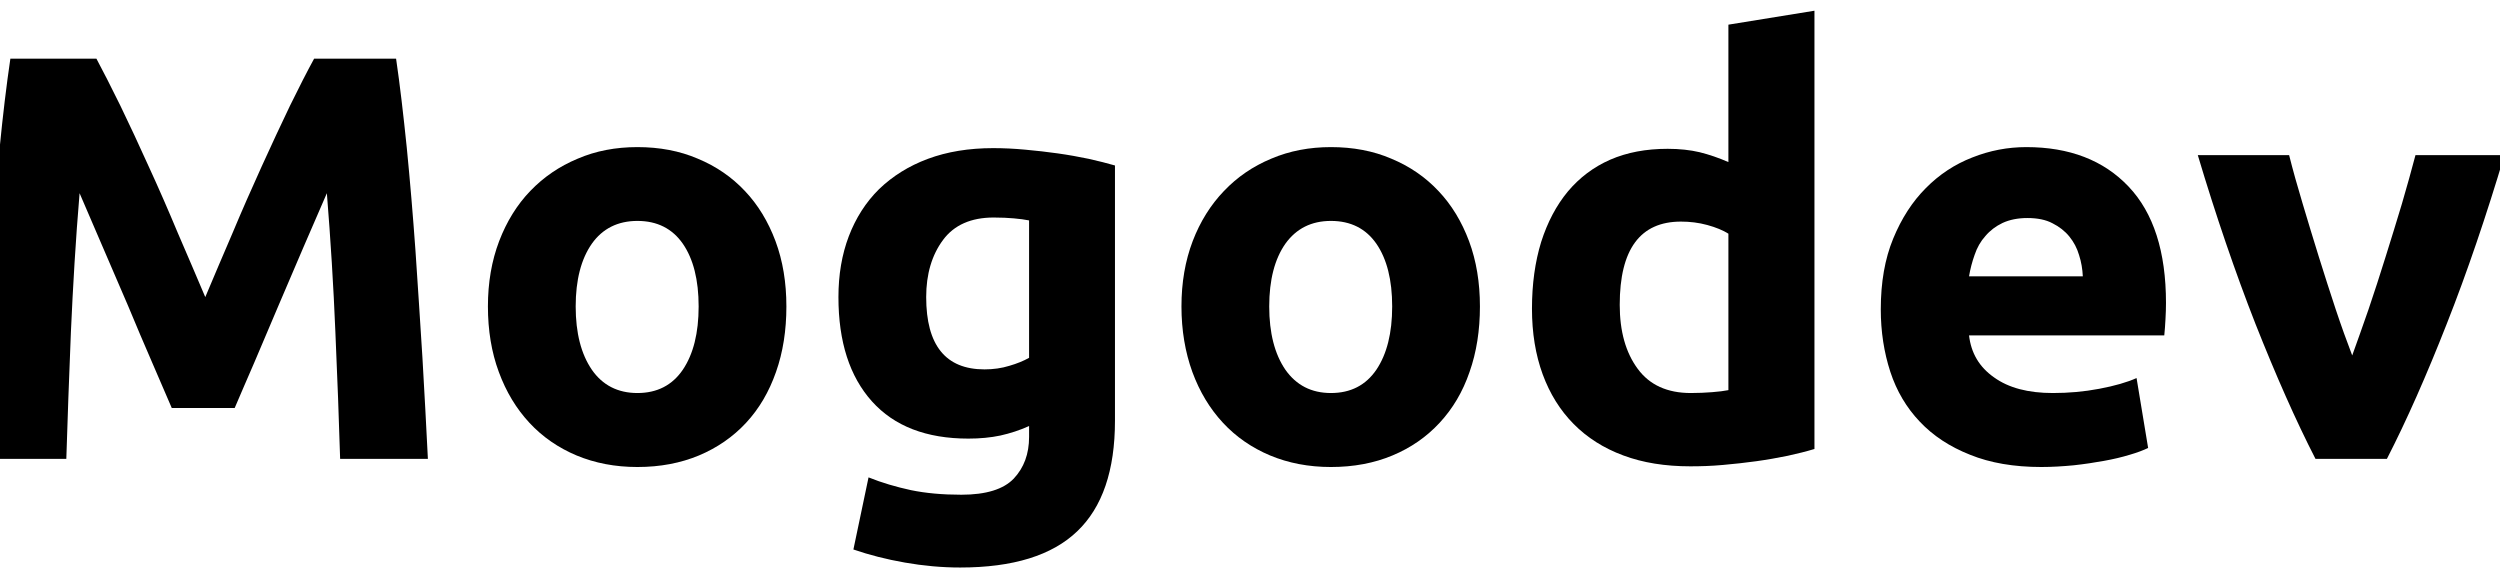 <?xml version="1.0" encoding="UTF-8"?>
<!DOCTYPE svg PUBLIC "-//W3C//DTD SVG 1.1//EN" "http://www.w3.org/Graphics/SVG/1.1/DTD/svg11.dtd">
<!-- Creator: CorelDRAW 2021.5 -->
<svg xmlns="http://www.w3.org/2000/svg" xml:space="preserve" width="147px" height="34px" version="1.1" style="shape-rendering:geometricPrecision; text-rendering:geometricPrecision; image-rendering:optimizeQuality; fill-rule:evenodd; clip-rule:evenodd"
viewBox="0 0 147 34"
 xmlns:xlink="http://www.w3.org/1999/xlink"
 xmlns:xodm="http://www.corel.com/coreldraw/odm/2003">
 <defs>
  <style type="text/css">
   <![CDATA[
    .fil0 {fill:black;fill-rule:nonzero}
   ]]>
  </style>
 </defs>
 <g id="Layer_x0020_1">
  <path class="fil0" d="M5.67 3.45c0.4,0.75 0.87,1.67 1.41,2.77 0.53,1.1 1.09,2.29 1.66,3.56 0.59,1.28 1.16,2.59 1.72,3.93 0.58,1.33 1.11,2.59 1.61,3.76 0.49,-1.17 1.03,-2.43 1.6,-3.76 0.56,-1.34 1.14,-2.65 1.72,-3.93 0.58,-1.27 1.13,-2.46 1.66,-3.56 0.54,-1.1 1.01,-2.02 1.42,-2.77l4.82 0c0.23,1.56 0.43,3.31 0.63,5.25 0.19,1.93 0.36,3.95 0.51,6.04 0.14,2.1 0.28,4.19 0.41,6.3 0.12,2.1 0.23,4.09 0.32,5.94l-5.16 0c-0.07,-2.28 -0.16,-4.77 -0.28,-7.47 -0.11,-2.69 -0.28,-5.41 -0.5,-8.15 -0.41,0.95 -0.87,2.01 -1.37,3.16 -0.5,1.16 -0.99,2.31 -1.48,3.46 -0.49,1.16 -0.96,2.26 -1.41,3.32 -0.46,1.05 -0.84,1.95 -1.16,2.69l-3.7 0c-0.32,-0.74 -0.71,-1.64 -1.16,-2.69 -0.46,-1.06 -0.93,-2.16 -1.41,-3.32 -0.5,-1.15 -0.99,-2.3 -1.49,-3.46 -0.49,-1.15 -0.95,-2.21 -1.36,-3.16 -0.23,2.74 -0.39,5.46 -0.51,8.15 -0.11,2.7 -0.2,5.19 -0.27,7.47l-5.16 0c0.09,-1.85 0.2,-3.84 0.32,-5.94 0.13,-2.11 0.26,-4.2 0.41,-6.3 0.15,-2.09 0.32,-4.11 0.51,-6.04 0.19,-1.94 0.4,-3.69 0.63,-5.25l5.06 0z"/>
  <path id="_1" class="fil0" d="M46.24 18.02c0,1.4 -0.2,2.69 -0.61,3.85 -0.41,1.17 -0.99,2.16 -1.76,2.99 -0.77,0.83 -1.7,1.47 -2.77,1.92 -1.08,0.45 -2.28,0.68 -3.62,0.68 -1.31,0 -2.5,-0.23 -3.58,-0.68 -1.07,-0.45 -2,-1.09 -2.77,-1.92 -0.77,-0.83 -1.37,-1.82 -1.8,-2.99 -0.43,-1.16 -0.64,-2.45 -0.64,-3.85 0,-1.41 0.22,-2.68 0.66,-3.84 0.44,-1.15 1.05,-2.14 1.83,-2.95 0.79,-0.82 1.71,-1.45 2.79,-1.9 1.07,-0.46 2.24,-0.68 3.51,-0.68 1.29,0 2.48,0.22 3.55,0.68 1.08,0.45 2,1.08 2.77,1.9 0.77,0.81 1.37,1.8 1.8,2.95 0.43,1.16 0.64,2.43 0.64,3.84zm-5.16 0c0,-1.56 -0.31,-2.79 -0.93,-3.69 -0.62,-0.89 -1.51,-1.34 -2.67,-1.34 -1.15,0 -2.05,0.45 -2.68,1.34 -0.63,0.9 -0.95,2.13 -0.95,3.69 0,1.56 0.32,2.8 0.95,3.72 0.63,0.91 1.53,1.37 2.68,1.37 1.16,0 2.05,-0.46 2.67,-1.37 0.62,-0.92 0.93,-2.16 0.93,-3.72z"/>
  <path id="_2" class="fil0" d="M54.46 17.47c0,2.83 1.14,4.25 3.43,4.25 0.52,0 1.01,-0.07 1.46,-0.21 0.45,-0.13 0.84,-0.29 1.16,-0.47l0 -8.08c-0.25,-0.05 -0.55,-0.09 -0.89,-0.12 -0.34,-0.03 -0.73,-0.05 -1.19,-0.05 -1.33,0 -2.33,0.44 -2.98,1.32 -0.66,0.89 -0.99,2.01 -0.99,3.36zm11.1 7.27c0,2.92 -0.74,5.09 -2.22,6.5 -1.48,1.42 -3.77,2.13 -6.88,2.13 -1.08,0 -2.17,-0.1 -3.25,-0.29 -1.09,-0.19 -2.1,-0.45 -3.03,-0.77l0.89 -4.24c0.79,0.32 1.62,0.56 2.49,0.75 0.87,0.18 1.86,0.27 2.97,0.27 1.45,0 2.48,-0.32 3.08,-0.95 0.6,-0.64 0.9,-1.45 0.9,-2.45l0 -0.64c-0.55,0.25 -1.11,0.43 -1.69,0.56 -0.57,0.12 -1.2,0.18 -1.88,0.18 -2.47,0 -4.36,-0.73 -5.67,-2.19 -1.31,-1.46 -1.97,-3.5 -1.97,-6.13 0,-1.31 0.2,-2.5 0.61,-3.58 0.41,-1.07 1,-2 1.78,-2.77 0.79,-0.76 1.74,-1.36 2.87,-1.78 1.13,-0.42 2.41,-0.63 3.84,-0.63 0.61,0 1.24,0.03 1.88,0.09 0.65,0.06 1.29,0.13 1.92,0.22 0.64,0.09 1.24,0.2 1.82,0.32 0.58,0.13 1.09,0.26 1.54,0.39l0 15.01z"/>
  <path id="_3" class="fil0" d="M87.02 18.02c0,1.4 -0.2,2.69 -0.61,3.85 -0.4,1.17 -0.99,2.16 -1.76,2.99 -0.77,0.83 -1.69,1.47 -2.77,1.92 -1.07,0.45 -2.28,0.68 -3.62,0.68 -1.31,0 -2.5,-0.23 -3.58,-0.68 -1.07,-0.45 -2,-1.09 -2.77,-1.92 -0.77,-0.83 -1.37,-1.82 -1.8,-2.99 -0.42,-1.16 -0.64,-2.45 -0.64,-3.85 0,-1.41 0.22,-2.68 0.66,-3.84 0.44,-1.15 1.06,-2.14 1.84,-2.95 0.78,-0.82 1.7,-1.45 2.78,-1.9 1.08,-0.46 2.25,-0.68 3.51,-0.68 1.29,0 2.48,0.22 3.55,0.68 1.08,0.45 2,1.08 2.77,1.9 0.77,0.81 1.37,1.8 1.8,2.95 0.43,1.16 0.64,2.43 0.64,3.84zm-5.16 0c0,-1.56 -0.31,-2.79 -0.93,-3.69 -0.62,-0.89 -1.51,-1.34 -2.67,-1.34 -1.15,0 -2.04,0.45 -2.68,1.34 -0.63,0.9 -0.95,2.13 -0.95,3.69 0,1.56 0.32,2.8 0.95,3.72 0.64,0.91 1.53,1.37 2.68,1.37 1.16,0 2.05,-0.46 2.67,-1.37 0.62,-0.92 0.93,-2.16 0.93,-3.72z"/>
  <path id="_4" class="fil0" d="M95.24 17.92c0,1.56 0.35,2.81 1.06,3.77 0.7,0.95 1.74,1.42 3.12,1.42 0.45,0 0.87,-0.02 1.25,-0.05 0.39,-0.03 0.71,-0.07 0.96,-0.12l0 -9.2c-0.32,-0.2 -0.73,-0.37 -1.24,-0.51 -0.51,-0.14 -1.03,-0.2 -1.55,-0.2 -2.4,0 -3.6,1.63 -3.6,4.89zm11.45 8.48c-0.46,0.14 -0.98,0.27 -1.57,0.4 -0.59,0.12 -1.2,0.23 -1.85,0.32 -0.64,0.09 -1.3,0.16 -1.97,0.22 -0.66,0.06 -1.3,0.08 -1.91,0.08 -1.48,0 -2.79,-0.21 -3.94,-0.64 -1.16,-0.43 -2.13,-1.05 -2.92,-1.85 -0.8,-0.81 -1.4,-1.78 -1.82,-2.92 -0.42,-1.15 -0.63,-2.43 -0.63,-3.86 0,-1.44 0.18,-2.75 0.54,-3.92 0.37,-1.16 0.89,-2.15 1.57,-2.97 0.68,-0.81 1.51,-1.44 2.49,-1.87 0.99,-0.43 2.11,-0.64 3.38,-0.64 0.7,0 1.33,0.07 1.88,0.2 0.56,0.14 1.12,0.33 1.69,0.58l0 -8.08 5.06 -0.82 0 25.77z"/>
  <path id="_5" class="fil0" d="M110.59 18.19c0,-1.59 0.24,-2.97 0.73,-4.16 0.49,-1.19 1.13,-2.18 1.92,-2.97 0.79,-0.8 1.7,-1.4 2.73,-1.8 1.03,-0.41 2.09,-0.61 3.18,-0.61 2.53,0 4.54,0.77 6.01,2.32 1.47,1.55 2.2,3.83 2.2,6.84 0,0.3 -0.01,0.62 -0.03,0.97 -0.02,0.35 -0.04,0.66 -0.07,0.94l-11.48 0c0.12,1.04 0.6,1.86 1.47,2.47 0.86,0.62 2.01,0.92 3.46,0.92 0.93,0 1.84,-0.08 2.73,-0.25 0.9,-0.17 1.63,-0.38 2.19,-0.63l0.68 4.11c-0.27,0.13 -0.63,0.27 -1.08,0.4 -0.46,0.14 -0.96,0.26 -1.52,0.36 -0.55,0.1 -1.14,0.19 -1.78,0.26 -0.63,0.06 -1.27,0.1 -1.9,0.1 -1.61,0 -3.01,-0.24 -4.19,-0.72 -1.19,-0.47 -2.18,-1.12 -2.96,-1.95 -0.78,-0.82 -1.36,-1.8 -1.73,-2.93 -0.37,-1.14 -0.56,-2.36 -0.56,-3.67zm11.88 -1.94c-0.02,-0.43 -0.09,-0.85 -0.22,-1.25 -0.12,-0.41 -0.31,-0.77 -0.57,-1.09 -0.26,-0.32 -0.59,-0.58 -0.99,-0.78 -0.39,-0.21 -0.89,-0.31 -1.48,-0.31 -0.56,0 -1.05,0.1 -1.46,0.29 -0.4,0.19 -0.74,0.45 -1.01,0.77 -0.28,0.31 -0.49,0.68 -0.63,1.1 -0.15,0.42 -0.26,0.84 -0.33,1.27l6.69 0z"/>
  <path id="_6" class="fil0" d="M136.15 26.98c-1.16,-2.26 -2.33,-4.91 -3.53,-7.94 -1.19,-3.04 -2.32,-6.34 -3.39,-9.92l5.37 0c0.22,0.88 0.49,1.84 0.8,2.87 0.31,1.03 0.62,2.07 0.95,3.12 0.33,1.06 0.66,2.08 0.99,3.08 0.33,0.99 0.66,1.9 0.97,2.71 0.3,-0.81 0.61,-1.72 0.96,-2.71 0.34,-1 0.67,-2.02 1,-3.08 0.33,-1.05 0.65,-2.09 0.96,-3.12 0.3,-1.03 0.57,-1.99 0.8,-2.87l5.23 0c-1.07,3.58 -2.19,6.88 -3.39,9.92 -1.19,3.03 -2.36,5.68 -3.52,7.94l-4.2 0z"/>
 </g>
</svg>
